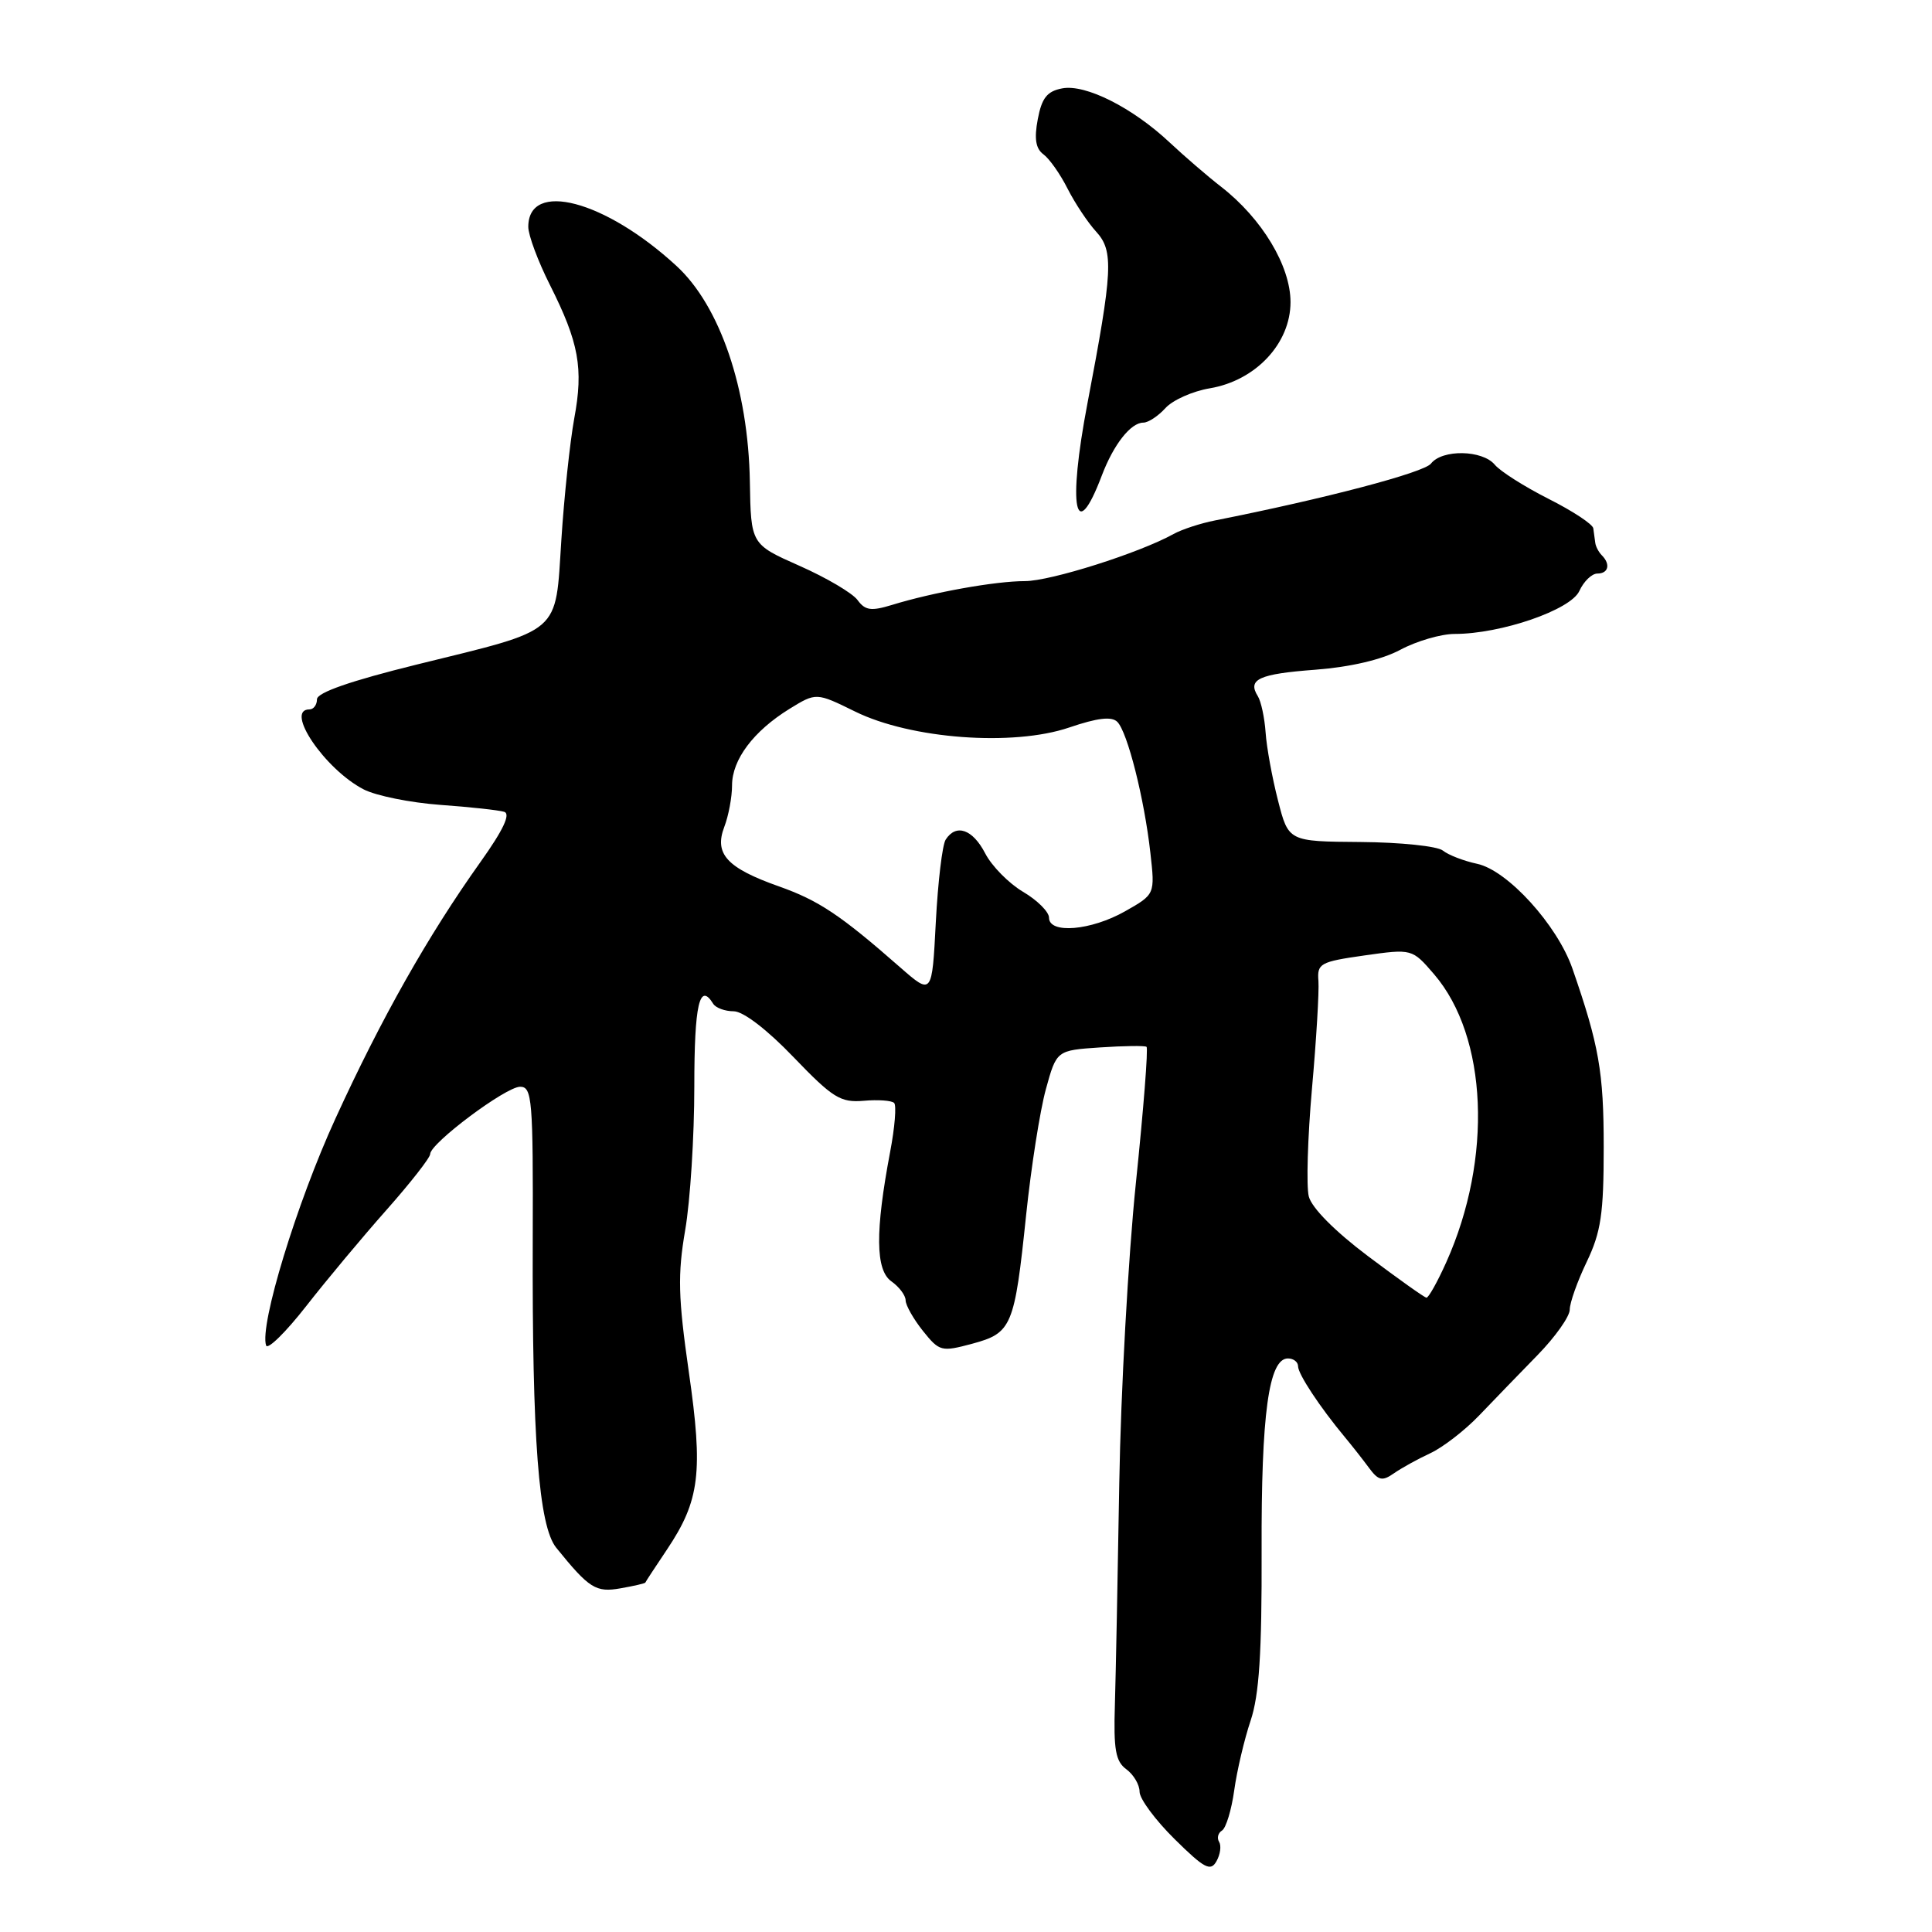 <?xml version="1.0" encoding="UTF-8" standalone="no"?>
<!DOCTYPE svg PUBLIC "-//W3C//DTD SVG 1.1//EN" "http://www.w3.org/Graphics/SVG/1.1/DTD/svg11.dtd" >
<svg xmlns="http://www.w3.org/2000/svg" xmlns:xlink="http://www.w3.org/1999/xlink" version="1.1" viewBox="0 0 256 256">
 <g >
 <path fill="currentColor"
d=" M 161.54 244.06 C 161.22 243.55 161.40 242.87 161.93 242.55 C 162.45 242.22 163.18 239.83 163.54 237.23 C 163.90 234.63 164.88 230.47 165.71 228.00 C 166.85 224.61 167.21 219.04 167.17 205.50 C 167.11 187.34 168.12 180.00 170.66 180.00 C 171.40 180.00 172.00 180.47 172.00 181.04 C 172.00 182.07 174.89 186.45 178.21 190.44 C 179.15 191.57 180.59 193.40 181.40 194.50 C 182.65 196.19 183.16 196.30 184.69 195.23 C 185.69 194.53 187.86 193.33 189.52 192.56 C 191.18 191.79 194.11 189.53 196.02 187.53 C 197.93 185.53 201.41 181.94 203.75 179.54 C 206.09 177.14 208.00 174.44 208.00 173.53 C 208.00 172.63 209.01 169.78 210.25 167.20 C 212.14 163.25 212.50 160.83 212.50 152.00 C 212.50 142.05 211.88 138.50 208.35 128.33 C 206.34 122.56 199.76 115.32 195.73 114.46 C 193.95 114.08 191.91 113.29 191.18 112.70 C 190.45 112.12 185.55 111.61 180.29 111.57 C 170.73 111.50 170.73 111.50 169.34 106.06 C 168.57 103.06 167.83 99.01 167.70 97.06 C 167.56 95.10 167.10 92.94 166.67 92.25 C 165.26 90.01 166.81 89.30 174.31 88.74 C 178.96 88.38 183.11 87.41 185.57 86.09 C 187.72 84.94 190.95 84.00 192.75 84.00 C 198.89 84.00 208.13 80.82 209.27 78.31 C 209.85 77.04 210.92 76.00 211.66 76.00 C 213.13 76.00 213.43 74.76 212.25 73.58 C 211.84 73.17 211.44 72.42 211.38 71.92 C 211.31 71.41 211.19 70.56 211.12 70.01 C 211.06 69.47 208.39 67.71 205.19 66.10 C 201.99 64.48 198.79 62.45 198.07 61.58 C 196.43 59.61 191.10 59.51 189.61 61.43 C 188.68 62.62 175.59 66.07 161.00 68.96 C 159.07 69.34 156.60 70.15 155.50 70.76 C 150.98 73.27 139.21 77.00 135.81 77.00 C 131.89 77.00 123.59 78.49 118.18 80.16 C 115.43 81.00 114.64 80.89 113.63 79.51 C 112.96 78.59 109.50 76.55 105.95 74.98 C 99.50 72.12 99.50 72.12 99.36 63.81 C 99.15 51.54 95.41 40.55 89.64 35.24 C 80.19 26.53 70.00 23.84 70.00 30.06 C 70.00 31.16 71.29 34.63 72.88 37.78 C 76.71 45.40 77.33 48.79 76.09 55.45 C 75.53 58.52 74.75 65.78 74.38 71.57 C 73.56 84.19 74.62 83.28 55.25 88.05 C 46.46 90.22 42.00 91.77 42.00 92.66 C 42.00 93.40 41.55 94.00 41.00 94.00 C 37.66 94.00 43.04 101.94 48.19 104.60 C 49.82 105.44 54.38 106.36 58.33 106.65 C 62.27 106.93 66.09 107.35 66.81 107.57 C 67.69 107.85 66.68 109.99 63.65 114.24 C 56.72 123.97 50.53 134.92 44.45 148.21 C 39.31 159.42 34.37 175.61 35.26 178.28 C 35.46 178.89 37.85 176.55 40.57 173.07 C 43.28 169.60 48.09 163.84 51.25 160.28 C 54.41 156.71 57.00 153.40 57.00 152.92 C 57.00 151.50 67.02 144.00 68.92 144.00 C 70.51 144.00 70.65 145.67 70.59 164.25 C 70.50 190.73 71.38 202.21 73.71 205.09 C 78.08 210.49 78.95 211.04 82.23 210.46 C 84.00 210.15 85.47 209.81 85.51 209.70 C 85.54 209.59 86.84 207.62 88.38 205.32 C 92.73 198.82 93.19 195.09 91.27 181.77 C 89.86 171.91 89.78 168.91 90.79 163.00 C 91.46 159.13 92.00 150.57 92.00 143.98 C 92.00 133.09 92.69 130.07 94.50 133.00 C 94.84 133.55 96.06 134.00 97.22 134.00 C 98.48 134.00 101.65 136.43 105.15 140.08 C 110.35 145.49 111.37 146.12 114.44 145.86 C 116.34 145.69 118.16 145.82 118.48 146.15 C 118.80 146.47 118.57 149.38 117.95 152.62 C 115.95 163.18 116.00 168.31 118.12 169.79 C 119.15 170.52 120.00 171.65 120.00 172.31 C 120.01 172.96 121.04 174.78 122.29 176.35 C 124.48 179.08 124.73 179.15 128.83 178.05 C 134.08 176.63 134.43 175.79 135.97 160.97 C 136.63 154.66 137.80 147.18 138.58 144.34 C 140.00 139.18 140.00 139.18 145.75 138.79 C 148.91 138.58 151.69 138.54 151.92 138.71 C 152.16 138.88 151.52 147.00 150.51 156.76 C 149.50 166.52 148.51 184.40 148.31 196.50 C 148.11 208.60 147.85 221.80 147.73 225.83 C 147.54 231.83 147.82 233.40 149.25 234.44 C 150.21 235.15 151.00 236.48 151.00 237.42 C 151.00 238.35 153.09 241.17 155.64 243.69 C 159.59 247.59 160.41 248.02 161.19 246.62 C 161.70 245.72 161.85 244.57 161.54 244.06 Z  M 146.00 63.00 C 147.56 58.89 149.83 56.00 151.50 56.00 C 152.15 56.00 153.47 55.13 154.43 54.07 C 155.39 53.01 158.04 51.83 160.32 51.45 C 166.40 50.42 171.00 45.50 171.00 40.03 C 171.00 35.24 167.23 28.97 161.82 24.76 C 159.99 23.34 156.93 20.70 155.00 18.89 C 150.07 14.26 143.83 11.12 140.75 11.71 C 138.74 12.09 138.04 12.98 137.51 15.80 C 137.02 18.39 137.24 19.70 138.26 20.45 C 139.05 21.03 140.49 23.07 141.46 25.00 C 142.44 26.93 144.14 29.49 145.25 30.70 C 147.59 33.26 147.45 35.85 144.09 53.46 C 141.45 67.29 142.46 72.35 146.00 63.00 Z  M 181.27 166.45 C 176.86 163.13 173.80 160.04 173.42 158.53 C 173.08 157.17 173.27 150.75 173.84 144.28 C 174.42 137.80 174.80 131.38 174.70 130.00 C 174.51 127.66 174.91 127.44 180.80 126.60 C 187.11 125.71 187.11 125.71 190.03 129.10 C 197.12 137.37 197.81 153.49 191.64 167.25 C 190.47 169.86 189.28 171.98 189.01 171.95 C 188.73 171.92 185.25 169.44 181.27 166.45 Z  M 119.29 128.19 C 111.37 121.24 108.49 119.32 103.21 117.45 C 96.32 115.01 94.61 113.15 95.97 109.57 C 96.54 108.09 97.00 105.61 97.00 104.07 C 97.00 100.66 99.83 96.89 104.59 93.94 C 108.15 91.75 108.15 91.75 113.32 94.29 C 120.70 97.92 134.23 98.93 141.67 96.40 C 145.43 95.12 147.30 94.90 148.05 95.65 C 149.40 97.00 151.63 105.84 152.43 113.00 C 153.05 118.50 153.05 118.50 149.08 120.75 C 144.56 123.31 139.00 123.78 139.00 121.60 C 139.00 120.83 137.45 119.28 135.56 118.17 C 133.67 117.05 131.41 114.76 130.54 113.07 C 128.88 109.87 126.69 109.11 125.31 111.25 C 124.86 111.94 124.28 116.86 124.00 122.19 C 123.50 131.87 123.50 131.87 119.29 128.19 Z "/>
</g>
</svg>